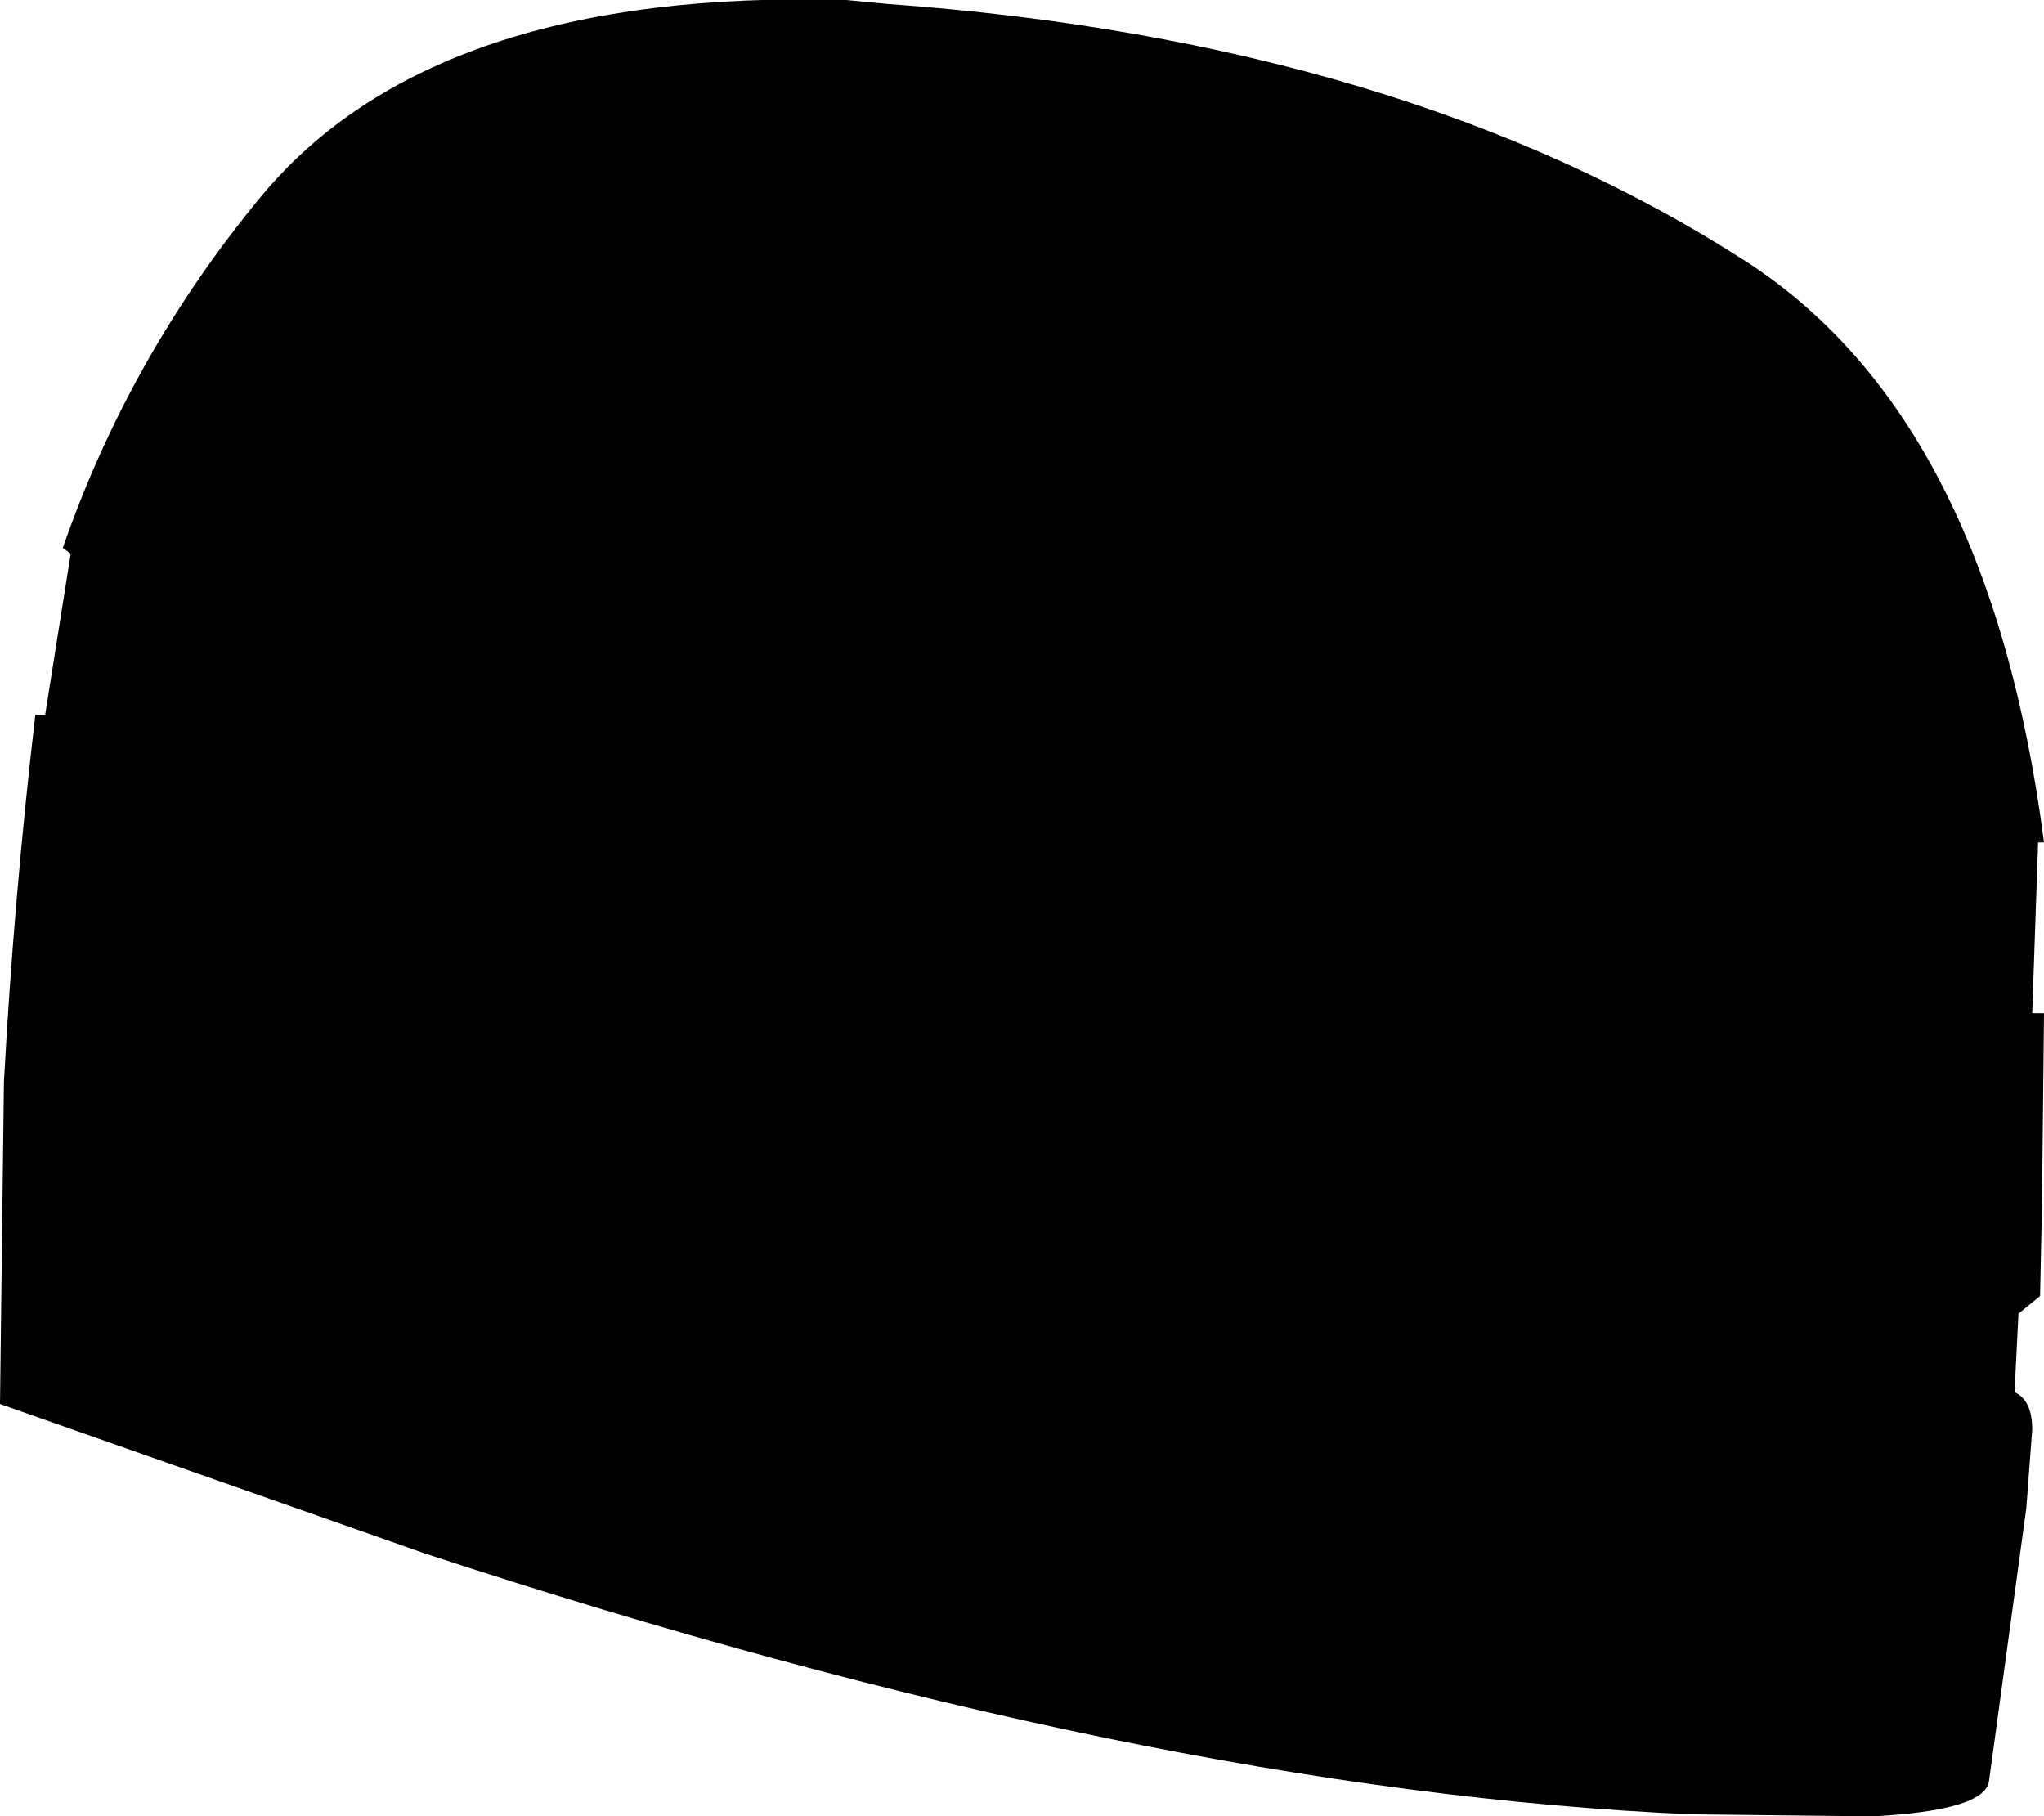 <?xml version="1.0" encoding="UTF-8" standalone="no"?>
<svg xmlns:xlink="http://www.w3.org/1999/xlink" height="46.25px" width="52.05px" xmlns="http://www.w3.org/2000/svg">
  <g transform="matrix(1.0, 0.0, 0.0, 1.0, -203.1, -70.85)">
    <path d="M255.0 92.3 L254.85 96.65 255.1 96.65 255.15 96.65 255.1 101.45 255.05 103.85 254.5 104.3 254.4 106.3 Q254.85 106.5 254.85 107.25 L254.7 109.25 253.75 116.2 Q253.65 116.95 250.8 117.1 L246.3 117.05 246.2 117.05 Q232.3 116.45 213.9 110.4 L203.1 106.6 203.2 98.4 Q203.45 93.75 204.0 89.05 L204.25 89.05 204.9 84.95 204.7 84.8 Q206.4 79.9 209.75 75.85 214.15 70.55 224.65 70.85 L225.7 70.95 Q238.85 71.9 247.55 77.5 253.75 81.5 255.15 92.3 L255.0 92.3" fill="#000000" fill-rule="evenodd" stroke="none"/>
  </g>
</svg>
